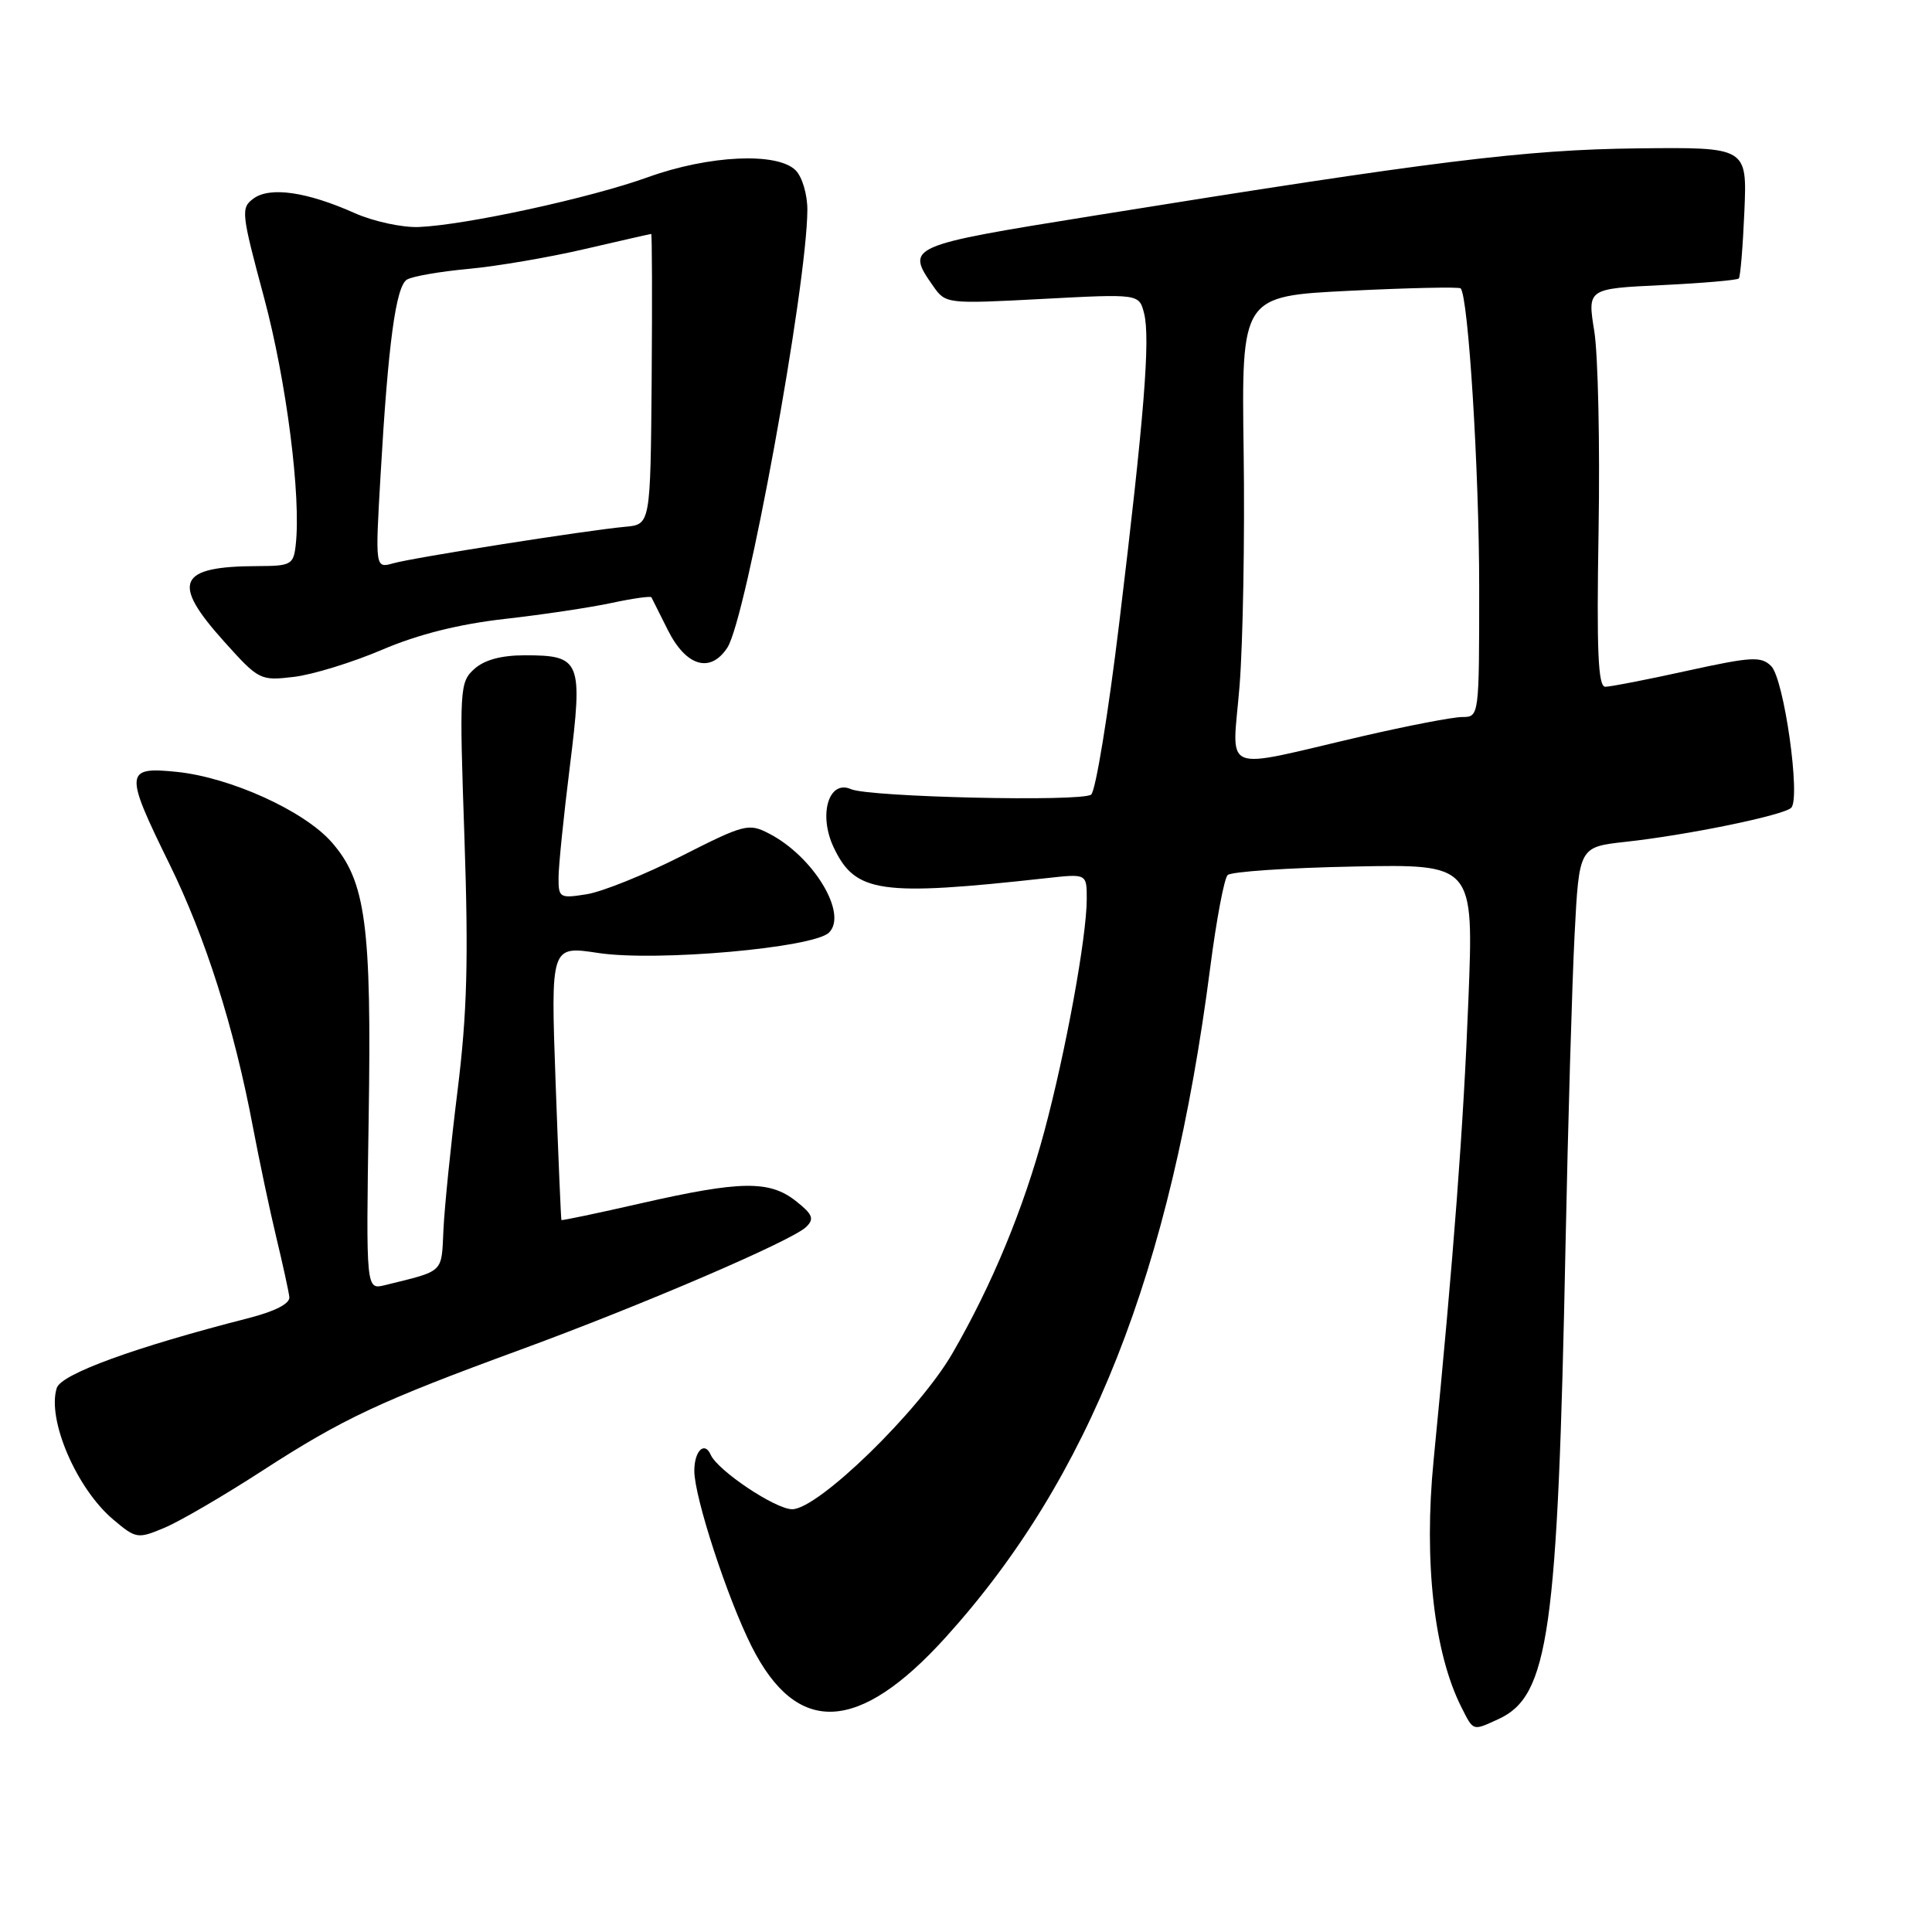<?xml version="1.0" encoding="UTF-8" standalone="no"?>
<!DOCTYPE svg PUBLIC "-//W3C//DTD SVG 1.1//EN" "http://www.w3.org/Graphics/SVG/1.1/DTD/svg11.dtd" >
<svg xmlns="http://www.w3.org/2000/svg" xmlns:xlink="http://www.w3.org/1999/xlink" version="1.1" viewBox="0 0 256 256">
 <g >
 <path fill="currentColor"
d=" M 198.53 227.80 C 205.23 224.75 206.41 216.41 207.44 165.00 C 207.77 148.78 208.31 130.26 208.64 123.87 C 209.24 112.23 209.24 112.23 215.37 111.55 C 223.62 110.65 236.30 108.04 237.34 107.04 C 238.63 105.79 236.40 89.97 234.69 88.26 C 233.36 86.94 232.10 87.01 223.57 88.88 C 218.28 90.05 213.39 91.00 212.71 91.00 C 211.75 91.00 211.55 86.26 211.82 70.25 C 212.01 58.84 211.75 46.97 211.25 43.88 C 210.34 38.25 210.34 38.25 220.19 37.78 C 225.60 37.52 230.20 37.12 230.40 36.90 C 230.61 36.68 230.94 32.67 231.14 28.00 C 231.50 19.50 231.50 19.50 217.00 19.66 C 202.07 19.83 190.07 21.32 144.75 28.61 C 120.23 32.55 119.97 32.66 123.66 37.92 C 125.30 40.26 125.43 40.28 138.13 39.61 C 150.94 38.93 150.94 38.93 151.60 41.53 C 152.44 44.88 151.60 55.31 148.31 82.50 C 146.85 94.60 145.17 104.86 144.58 105.29 C 143.26 106.27 115.18 105.62 112.77 104.57 C 109.81 103.26 108.41 107.95 110.47 112.29 C 113.33 118.33 116.60 118.80 138.75 116.35 C 144.00 115.77 144.00 115.77 144.00 119.13 C 143.99 124.18 141.23 139.29 138.38 149.91 C 135.61 160.21 131.43 170.30 126.18 179.36 C 121.74 187.01 108.43 199.96 104.98 199.98 C 102.77 200.00 95.09 194.86 94.17 192.76 C 93.36 190.92 92.00 192.25 92.00 194.89 C 92.00 198.37 96.36 211.72 99.59 218.15 C 105.60 230.08 113.77 229.70 125.31 216.95 C 144.37 195.88 155.15 168.60 160.37 128.13 C 161.18 121.88 162.21 116.40 162.67 115.95 C 163.13 115.50 170.65 114.99 179.39 114.82 C 195.28 114.50 195.28 114.50 194.57 132.50 C 193.92 149.20 192.64 166.19 189.96 193.50 C 188.64 206.92 190.01 219.04 193.66 226.25 C 195.27 229.42 195.10 229.37 198.53 227.80 Z  M 34.74 194.89 C 45.43 187.97 50.33 185.67 69.00 178.83 C 85.14 172.91 104.98 164.39 106.83 162.57 C 107.93 161.49 107.69 160.91 105.44 159.13 C 101.95 156.39 98.14 156.44 85.00 159.43 C 79.22 160.75 74.45 161.75 74.39 161.66 C 74.33 161.57 73.98 153.36 73.62 143.41 C 72.97 125.32 72.97 125.32 79.24 126.27 C 86.93 127.45 107.81 125.60 109.85 123.57 C 112.37 121.07 107.78 113.49 101.92 110.46 C 99.20 109.05 98.66 109.19 90.28 113.44 C 85.45 115.89 79.81 118.16 77.75 118.49 C 74.17 119.06 74.00 118.97 74.01 116.30 C 74.01 114.76 74.69 108.12 75.51 101.54 C 77.25 87.53 76.97 86.83 69.55 86.83 C 66.41 86.83 64.18 87.44 62.84 88.65 C 60.91 90.39 60.86 91.25 61.54 110.98 C 62.09 127.18 61.90 134.24 60.63 144.50 C 59.74 151.65 58.90 159.94 58.76 162.93 C 58.48 168.77 58.95 168.33 51.00 170.29 C 48.50 170.91 48.50 170.91 48.85 148.21 C 49.25 122.56 48.47 116.74 43.94 111.59 C 40.30 107.44 30.56 103.02 23.45 102.28 C 16.52 101.57 16.46 102.29 22.44 114.46 C 27.22 124.18 31.02 136.13 33.50 149.27 C 34.36 153.80 35.76 160.43 36.62 164.00 C 37.48 167.57 38.25 171.11 38.34 171.86 C 38.44 172.73 36.48 173.74 33.00 174.64 C 17.83 178.52 8.11 182.06 7.52 183.92 C 6.20 188.08 10.15 197.27 15.02 201.36 C 18.02 203.89 18.24 203.93 21.79 202.44 C 23.80 201.60 29.63 198.20 34.74 194.89 Z  M 50.64 86.09 C 55.42 84.05 60.81 82.70 66.89 82.01 C 71.89 81.45 78.27 80.49 81.06 79.89 C 83.85 79.29 86.22 78.96 86.32 79.15 C 86.42 79.34 87.40 81.30 88.50 83.50 C 90.91 88.31 94.13 89.26 96.38 85.81 C 98.88 82.00 106.93 37.93 106.98 27.82 C 106.99 25.79 106.30 23.44 105.43 22.57 C 103.00 20.14 93.95 20.56 85.85 23.48 C 78.24 26.23 61.72 29.82 55.50 30.08 C 53.30 30.17 49.48 29.34 47.00 28.24 C 40.67 25.41 35.79 24.71 33.60 26.30 C 31.89 27.55 31.96 28.17 35.00 39.48 C 37.96 50.53 39.92 65.84 39.18 72.25 C 38.89 74.81 38.55 75.00 34.18 75.01 C 23.56 75.04 22.62 77.14 29.70 85.01 C 34.30 90.13 34.48 90.22 38.95 89.69 C 41.45 89.39 46.71 87.77 50.64 86.09 Z  M 164.25 90.85 C 164.70 85.16 164.95 71.22 164.79 59.87 C 164.50 39.24 164.50 39.24 178.83 38.53 C 186.71 38.14 193.33 38.00 193.54 38.21 C 194.56 39.22 196.00 62.39 196.00 77.75 C 196.00 94.97 196.00 95.00 193.75 95.01 C 192.51 95.01 186.55 96.16 180.50 97.56 C 161.35 102.00 163.29 102.80 164.25 90.85 Z  M 50.43 62.90 C 51.43 45.51 52.45 37.96 53.92 37.05 C 54.61 36.62 58.28 35.98 62.08 35.63 C 65.87 35.28 72.82 34.09 77.52 32.99 C 82.23 31.90 86.17 31.00 86.29 31.00 C 86.40 31.00 86.43 39.66 86.35 50.25 C 86.19 69.50 86.19 69.50 82.85 69.80 C 77.80 70.26 54.84 73.87 52.11 74.64 C 49.71 75.31 49.71 75.31 50.43 62.90 Z "/>
</g>
</svg>